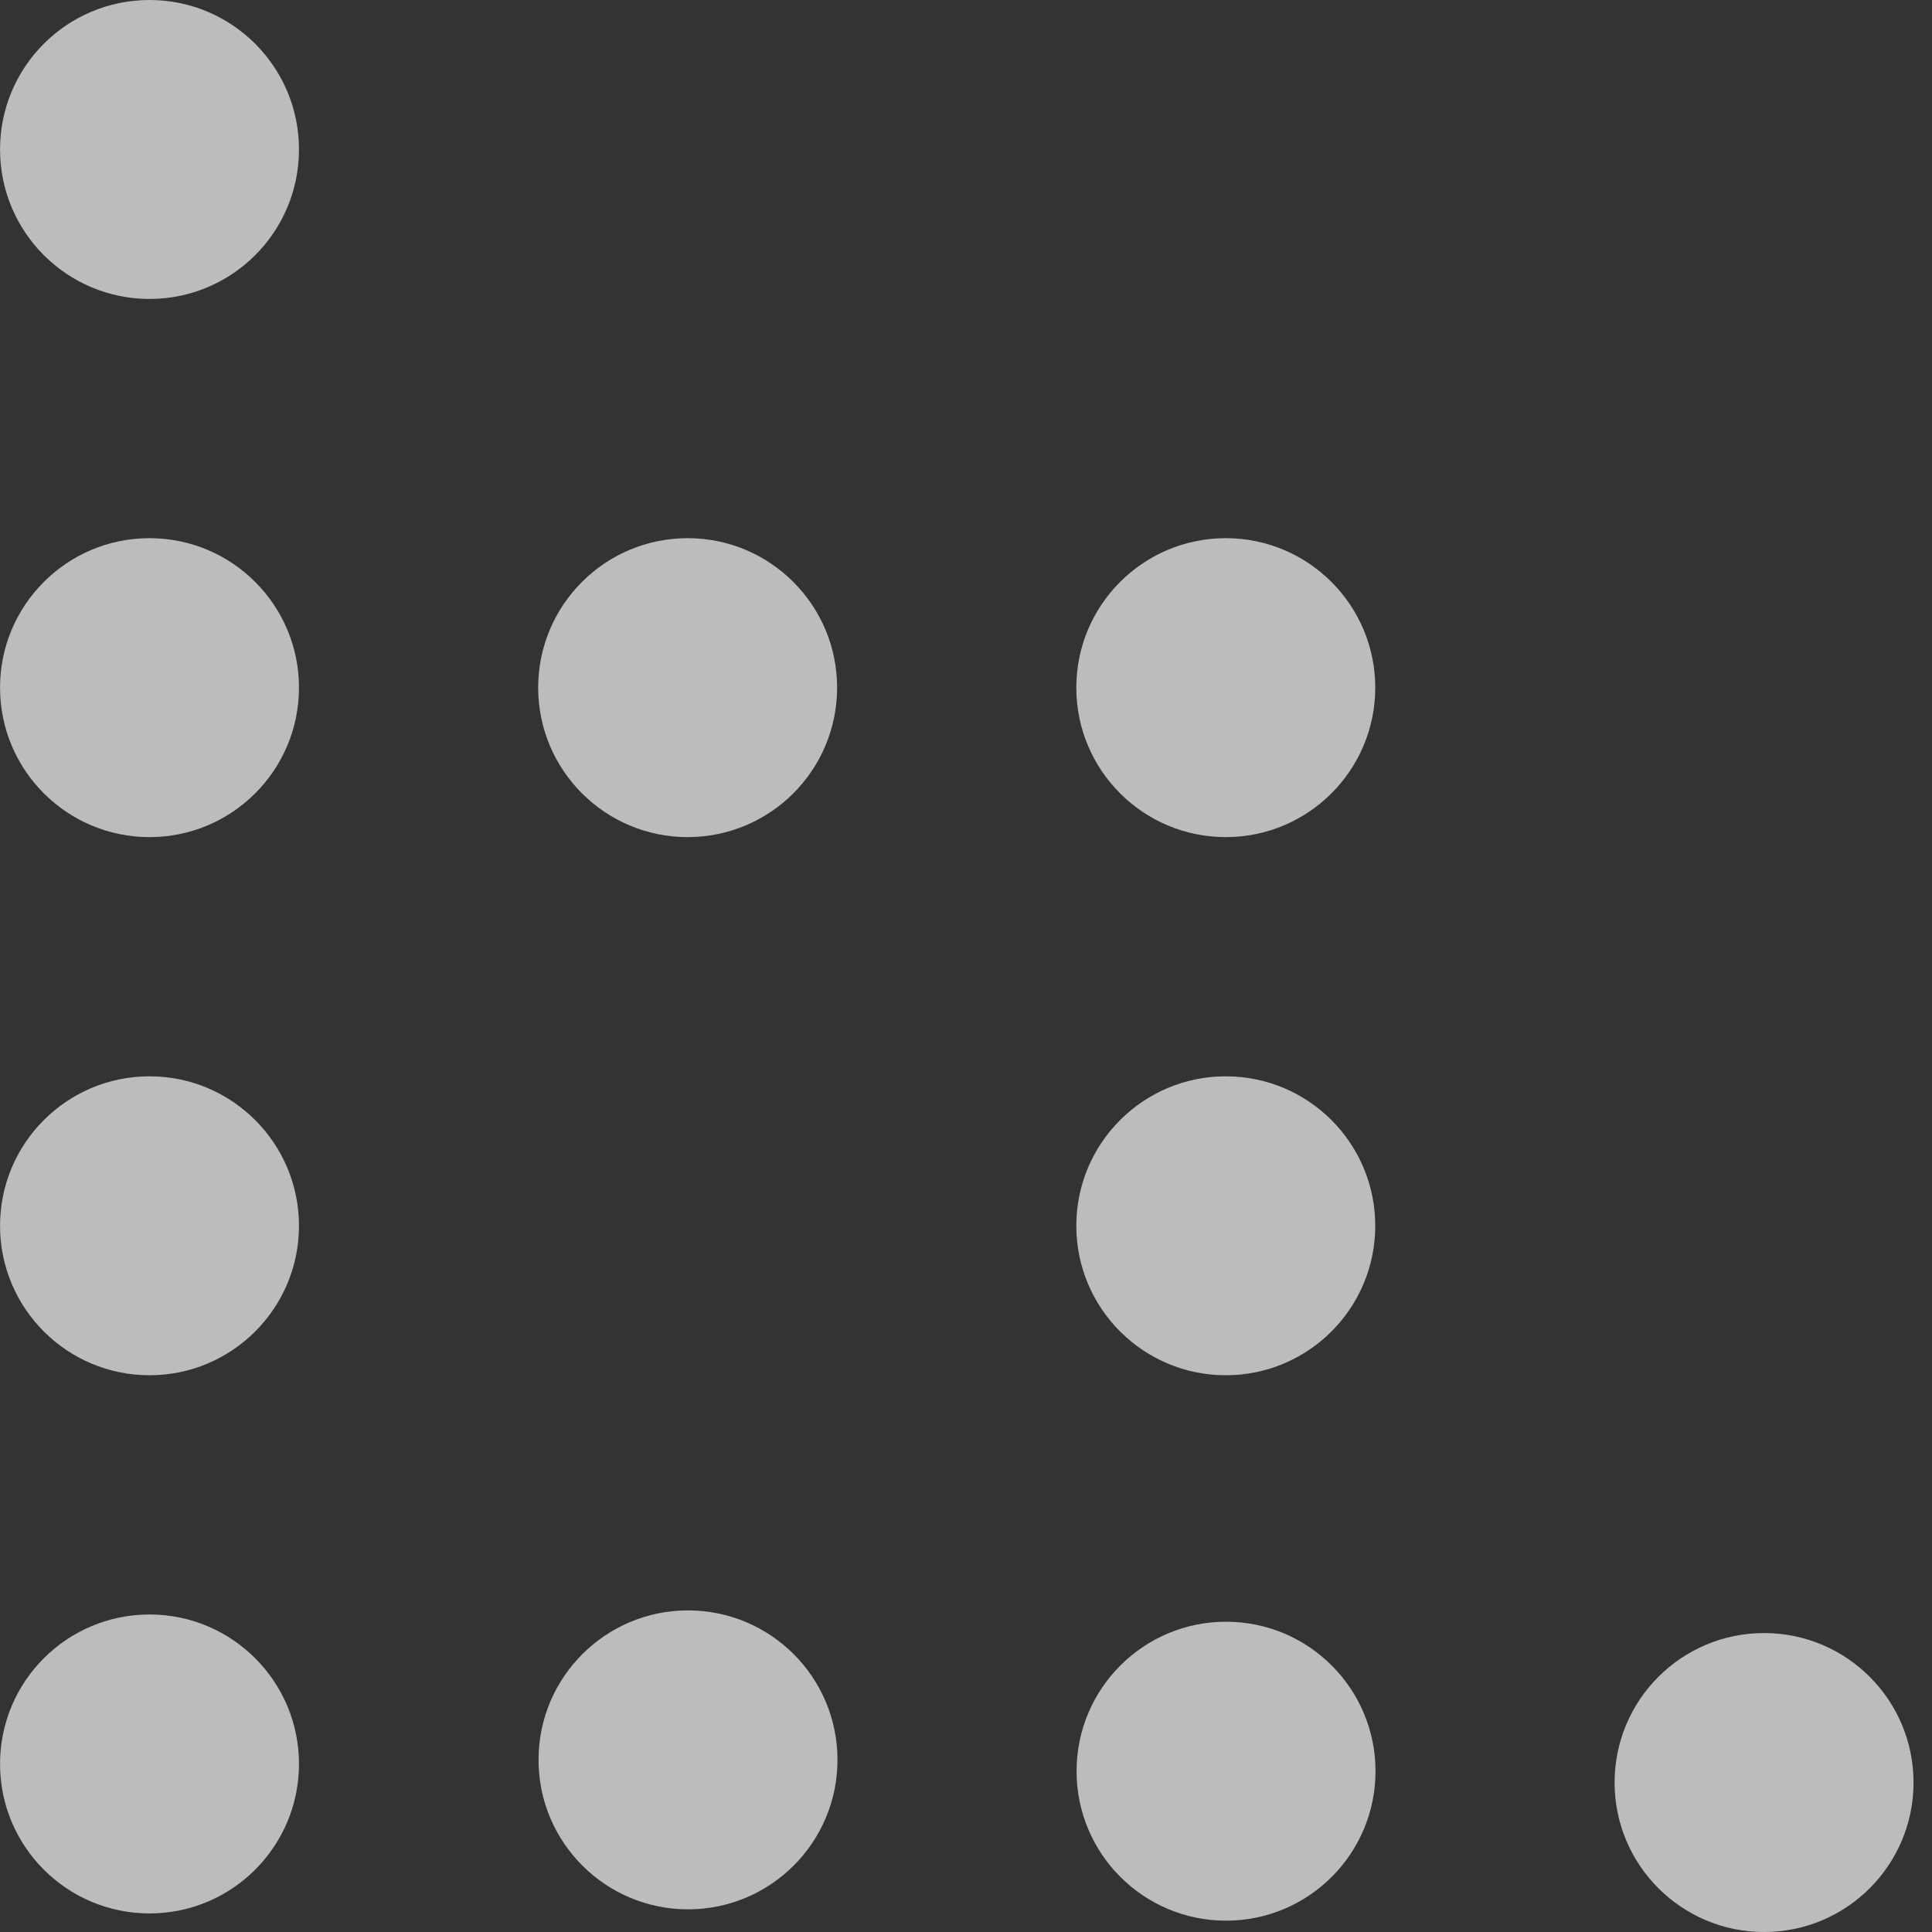 <svg width="52" height="52" viewBox="0 0 52 52" fill="none" xmlns="http://www.w3.org/2000/svg">
<rect x="0" y="0" width="52" height="52" fill="#333333" stroke="none"/>
<circle cx="4.024" cy="47.477" r="4.023" transform="rotate(180 4.024 47.477)" fill="#F5F7FA" fill-opacity="0.7"/>
<circle cx="18.518" cy="47.367" r="4.023" transform="rotate(-90 18.518 47.367)" fill="#F5F7FA" fill-opacity="0.7"/>
<circle cx="4.024" cy="32.992" r="4.023" transform="rotate(180 4.024 32.992)" fill="#F5F7FA" fill-opacity="0.7"/>
<circle cx="32.999" cy="47.672" r="4.023" transform="rotate(-90 32.999 47.672)" fill="#F5F7FA" fill-opacity="0.7"/>
<circle cx="4.024" cy="18.508" r="4.023" transform="rotate(180 4.024 18.508)" fill="#F5F7FA" fill-opacity="0.7"/>
<circle cx="47.48" cy="47.977" r="4.023" transform="rotate(-90 47.48 47.977)" fill="#F5F7FA" fill-opacity="0.7"/>
<circle cx="4.024" cy="4.023" r="4.023" transform="rotate(180 4.024 4.023)" fill="#F5F7FA" fill-opacity="0.7"/>
<circle cx="18.508" cy="18.508" r="4.023" transform="rotate(180 18.508 18.508)" fill="#F5F7FA" fill-opacity="0.7"/>
<circle cx="32.992" cy="18.508" r="4.023" transform="rotate(180 32.992 18.508)" fill="#F5F7FA" fill-opacity="0.7"/>
<circle cx="32.992" cy="32.992" r="4.023" transform="rotate(180 32.992 32.992)" fill="#F5F7FA" fill-opacity="0.7"/>
</svg>
